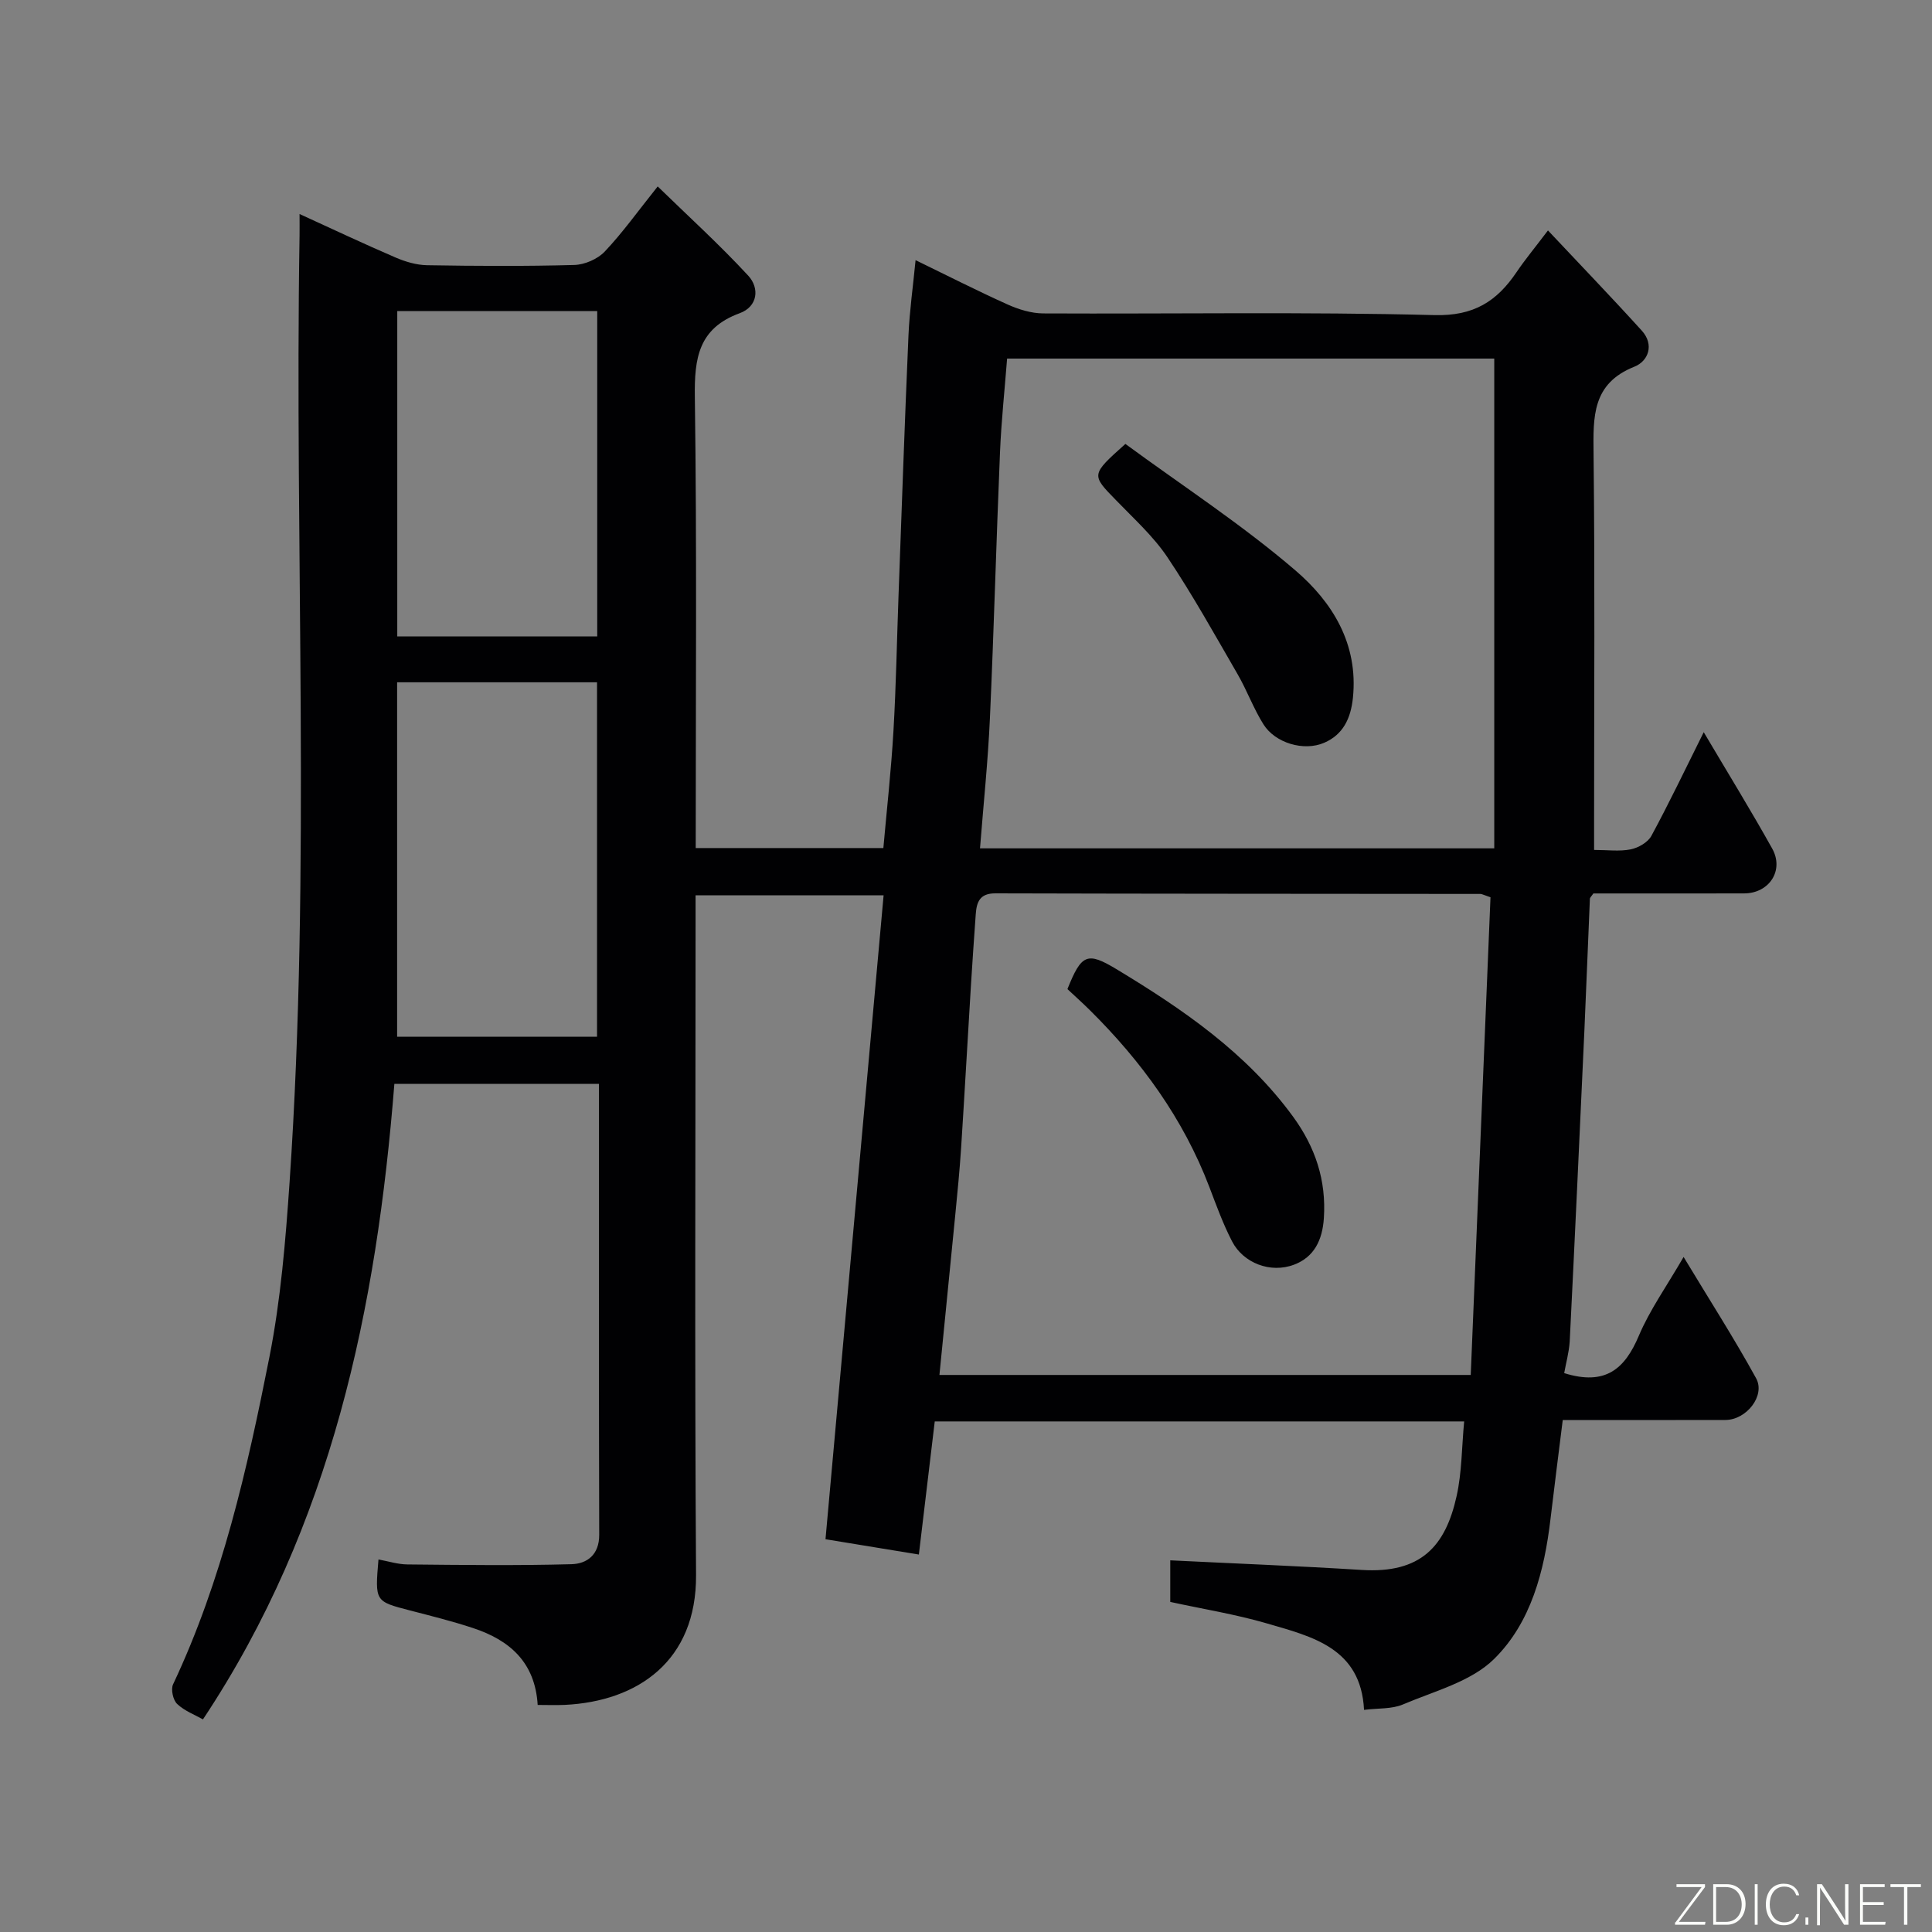 <svg enable-background="new 0 0 400 400" viewBox="0 0 400 400" xmlns="http://www.w3.org/2000/svg"><rect x="0" y="0" width="400" height="400" fill="#808080" stroke="none"/><path d="m323.85 284.29c8.57 2.68 12.57-.91 15.45-7.73 2.27-5.36 5.73-10.2 9.27-16.32 5.32 8.82 10.45 16.81 15.01 25.11 1.98 3.61-2.01 8.63-6.34 8.64-11.15.03-22.31.01-33.69.01-.86 6.95-1.74 13.73-2.54 20.52-1.27 10.74-4.01 21.4-11.67 28.95-4.77 4.71-12.37 6.65-18.88 9.42-2.3.98-5.12.75-8.05 1.12-.64-12.82-10.74-15.17-20.15-17.91-6.52-1.9-13.29-2.98-19.97-4.44 0-3.28 0-6.38 0-8.61 13.38.66 26.53 1.17 39.65 1.99 12.21.76 17.33-4.86 19.64-15.31 1.09-4.91 1.05-10.07 1.56-15.44-36.84 0-73.24 0-109.61 0-1.11 9.33-2.21 18.5-3.29 27.56-7.19-1.18-13.45-2.2-19.33-3.17 4-44.29 7.99-88.56 12.03-133.31-13.51 0-25.9 0-38.93 0v5.74c0 44.99-.2 89.98.1 134.97.12 17.78-12.05 26.18-27.21 26.9-1.8.08-3.62.01-5.58.01-.53-8.87-5.85-13.43-13.36-15.91-4.31-1.43-8.74-2.53-13.14-3.67-7.19-1.87-7.2-1.84-6.46-10.54 2.03.37 4 1.01 5.98 1.03 11.33.11 22.67.26 33.99-.05 3.2-.09 5.74-1.94 5.73-6.07-.09-30.99-.05-61.98-.05-93.38-13.87 0-27.6 0-42.36 0-3.67 46.31-12.91 91.38-39.63 131.58-1.62-.92-3.79-1.73-5.34-3.19-.85-.8-1.34-3.02-.85-4.06 10.17-21.56 15.37-44.62 19.95-67.77 2.34-11.86 3.34-24.05 4.17-36.15 4.46-65.31 1-130.71 2.07-196.07.02-1.33 0-2.66 0-4.43 6.81 3.11 13.27 6.16 19.84 8.99 2.04.88 4.35 1.57 6.55 1.61 10.16.17 20.33.23 30.49-.05 2.16-.06 4.83-1.22 6.31-2.78 3.7-3.91 6.85-8.34 10.96-13.48 6.29 6.13 12.8 12.04 18.75 18.48 2.37 2.57 1.98 6.4-1.78 7.77-8.53 3.12-9.4 9.31-9.28 17.37.43 30.98.18 61.97.18 93.36h38.85c.71-7.99 1.62-16.11 2.09-24.25.55-9.42.71-18.86 1.06-28.3.66-17.87 1.27-35.74 2.05-53.6.22-5.05.94-10.08 1.47-15.57 6.42 3.12 12.64 6.29 19.01 9.16 2.31 1.04 4.95 1.86 7.44 1.87 26.99.13 54-.35 80.98.35 8.15.21 12.91-2.85 17-8.9 1.72-2.55 3.7-4.93 6.5-8.63 6.68 7.11 13.16 13.83 19.43 20.75 2.62 2.9 1.37 6.3-1.54 7.46-8.78 3.49-8.53 10.37-8.45 18.01.29 25.33.11 50.66.11 75.98v6.06c2.75 0 5.25.35 7.58-.12 1.58-.32 3.55-1.45 4.28-2.79 3.66-6.76 6.97-13.71 10.84-21.47 4.97 8.4 9.74 16.15 14.17 24.09 2.52 4.52-.6 9.27-5.8 9.29-10.47.03-20.95.01-31.22.01-.39.58-.71.84-.72 1.11-.4 9.1-.73 18.2-1.14 27.29-.98 21.47-1.97 42.94-3.04 64.4-.15 2.23-.77 4.41-1.14 6.51zm-129.35.38h110c1.38-33.28 2.74-66.26 4.09-98.9-1.48-.5-1.78-.69-2.08-.69-33.49-.03-66.97-.03-100.45-.12-3.2-.01-3.86 1.79-4.04 4.3-.35 4.93-.7 9.86-1 14.8-.69 11.2-1.31 22.4-2.03 33.59-.3 4.6-.75 9.18-1.2 13.77-1.07 10.94-2.17 21.87-3.29 33.25zm8.4-109.03h106.47c0-34.03 0-67.7 0-101.4-33.69 0-67.29 0-100.86 0-.52 6.63-1.2 13-1.47 19.4-.77 18.36-1.26 36.74-2.09 55.1-.4 8.87-1.33 17.71-2.05 26.9zm-120.68 39h41.39c0-24.73 0-49.1 0-73.38-13.99 0-27.58 0-41.39 0zm41.43-82.87c0-22.75 0-45.12 0-67.37-14.06 0-27.77 0-41.4 0v67.37z" fill="#010103"/><path d="m221 204.78c2.9-7.23 4.06-7.8 10.16-4.12 13.73 8.29 26.89 17.3 36.54 30.51 4.59 6.29 6.92 13.14 6.39 21.07-.31 4.56-2.04 8.03-6.15 9.59-4.91 1.87-10.54-.34-12.85-4.81-1.86-3.59-3.25-7.43-4.69-11.22-5.4-14.18-14.1-26.11-24.8-36.7-1.54-1.52-3.15-2.96-4.6-4.32z" fill="#010103"/><path d="m233 91.91c11.81 8.67 24.16 16.71 35.25 26.23 7.57 6.51 13 15.13 11.86 26.32-.45 4.37-2.09 7.64-5.92 9.31-4.27 1.86-10.18.04-12.59-3.78-2.07-3.28-3.41-7.02-5.36-10.39-4.72-8.15-9.3-16.41-14.53-24.22-2.91-4.34-6.93-7.97-10.6-11.77-5.21-5.34-5.28-5.28 1.89-11.7z" fill="#010103"/><g fill="#fbfcfa"><path d="m346.9 398 5.4-7.3h-5.2v-.6h5.9v.6l-5.4 7.2h5.5l-.1.6h-6.2v-.5z"/><path d="m354.7 390.1h2.8c2.3 0 3.9 1.6 3.9 4.1s-1.6 4.3-3.9 4.3h-2.8zm.6 7.8h2c2.2 0 3.3-1.6 3.3-3.6 0-1.8-1-3.6-3.3-3.6h-2z"/><path d="m363.9 390.1v8.4h-.6v-8.4h1.6z"/><path d="m372.5 396.3c-.4 1.3-1.4 2.3-3.2 2.3-2.4 0-3.7-1.9-3.7-4.3 0-2.3 1.2-4.3 3.7-4.3 1.8 0 2.9 1 3.2 2.4h-.6c-.4-1.1-1.1-1.8-2.5-1.8-2.1 0-3 1.9-3 3.7s.9 3.7 3 3.7c1.4 0 2.1-.7 2.5-1.7z"/><path d="m373.8 398.5v-1.5h.6v1.5z"/><path d="m376.2 398.5v-8.4h1c1.3 2 4.4 6.7 4.9 7.6-.1-1.2-.1-2.4-.1-3.8v-3.8h.7v8.4h-.9c-1.2-1.9-4.4-6.8-5-7.7.1 1.1 0 2.3 0 3.9v3.9h-.6z"/><path d="m390 394.4h-4.3v3.5h4.7l-.1.6h-5.2v-8.4h5.1v.6h-4.5v3.1h4.3z"/><path d="m394.2 390.7h-2.8v-.6h6.3v.6h-2.8v7.8h-.7z"/></g></svg>